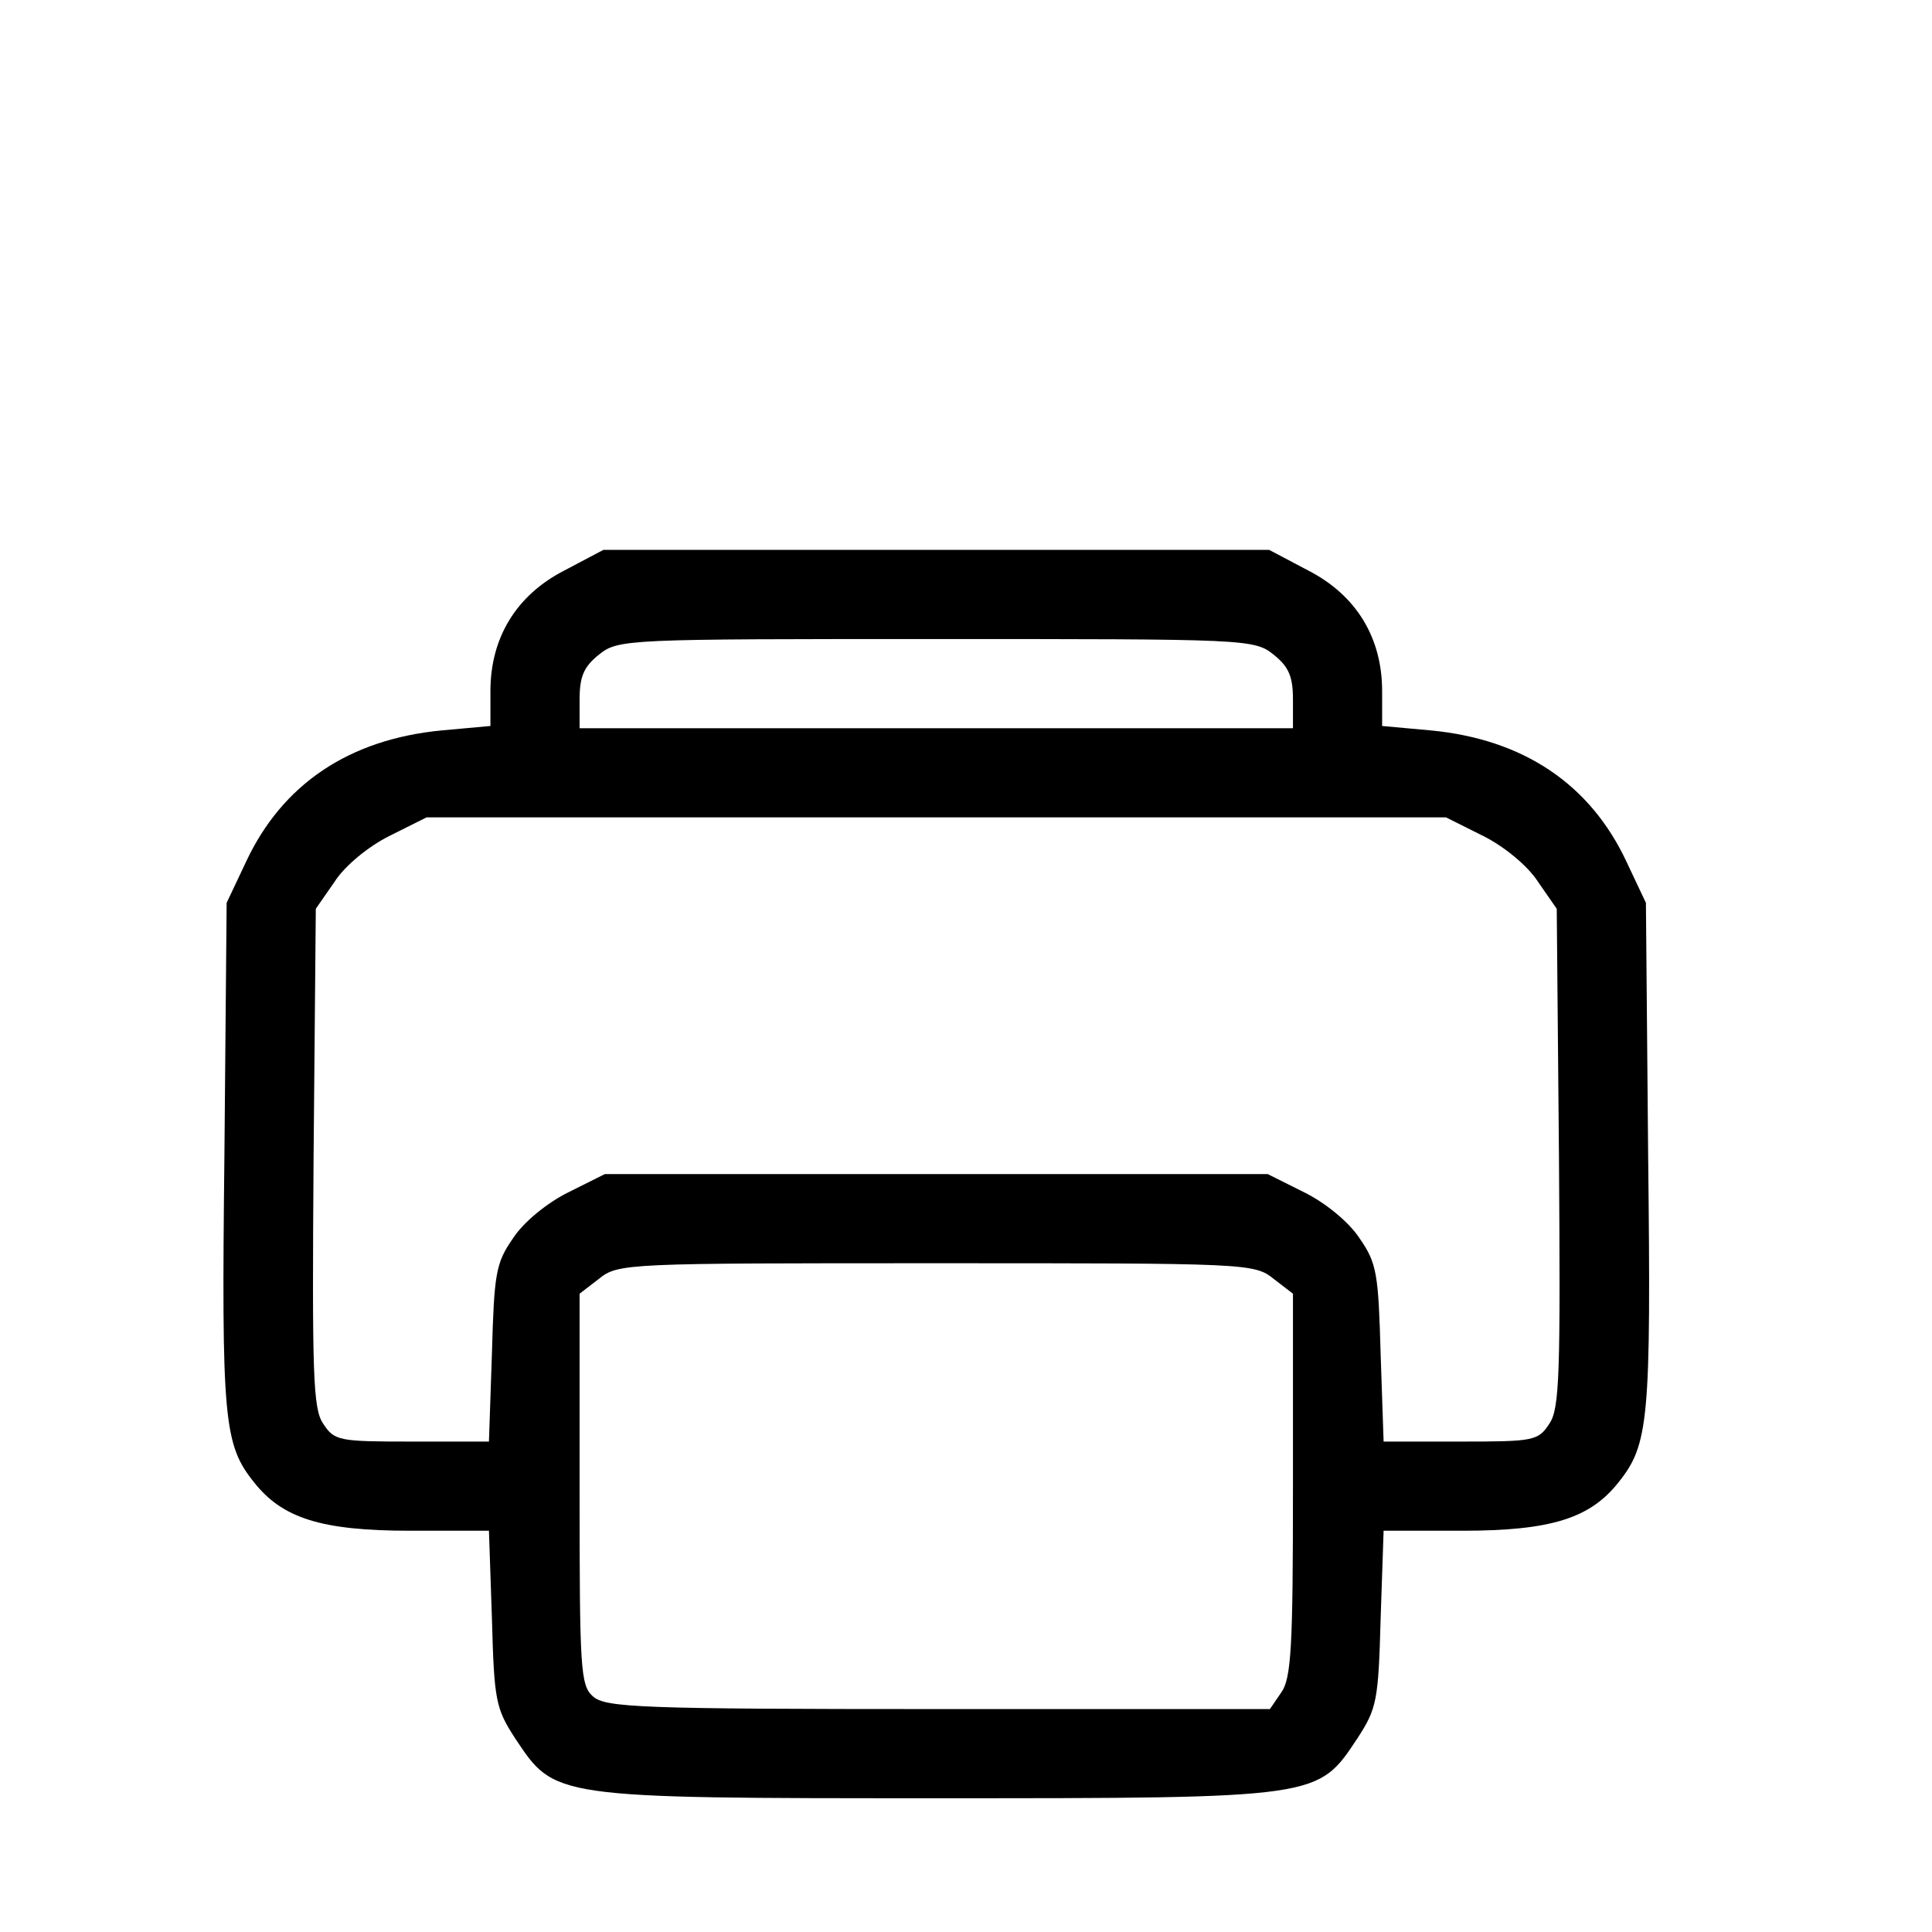 <svg version="1.0" xmlns="http://www.w3.org/2000/svg" width="32px" height="32px" viewBox="0 0 250 260" preserveAspectRatio="xMidYMid meet">
<g transform="translate(0,260) scale(0.1,-0.1)" fill="#000000" stroke="none">
<path d="M709 1832 c-64 -33 -99 -90 -99 -162 l0 -47 -66 -6 c-124 -12 -214
-72 -263 -177 l-26 -55 -3 -340 c-4 -356 -1 -389 40 -440 38 -48 90 -65 210
-65 l106 0 4 -118 c3 -110 5 -121 31 -161 54 -81 48 -81 567 -81 519 0 513 0
567 81 26 40 28 51 31 161 l4 118 106 0 c120 0 172 17 210 65 41 51 44 84 40
440 l-3 340 -26 55 c-49 105 -139 165 -263 177 l-66 6 0 47 c0 72 -35 129 -99
162 l-53 28 -448 0 -448 0 -53 -28z m955 -113 c20 -16 26 -29 26 -60 l0 -39
-480 0 -480 0 0 39 c0 31 6 44 26 60 26 21 37 21 454 21 417 0 428 0 454 -21z
m282 -244 c28 -14 60 -40 74 -62 l25 -36 3 -335 c2 -290 1 -338 -13 -358 -15
-23 -21 -24 -119 -24 l-104 0 -4 118 c-3 107 -5 122 -28 155 -14 22 -46 48
-74 62 l-50 25 -446 0 -446 0 -50 -25 c-28 -14 -60 -40 -74 -62 -23 -33 -25
-48 -28 -155 l-4 -118 -104 0 c-98 0 -104 1 -119 24 -14 20 -15 68 -13 358 l3
335 25 36 c14 22 46 48 74 62 l50 25 686 0 686 0 50 -25z m-282 -596 l26 -20
0 -258 c0 -216 -2 -260 -16 -279 l-15 -22 -446 0 c-401 0 -448 2 -465 17 -17
15 -18 37 -18 279 l0 263 26 20 c26 21 37 21 454 21 417 0 428 0 454 -21z"/>
</g>
</svg>